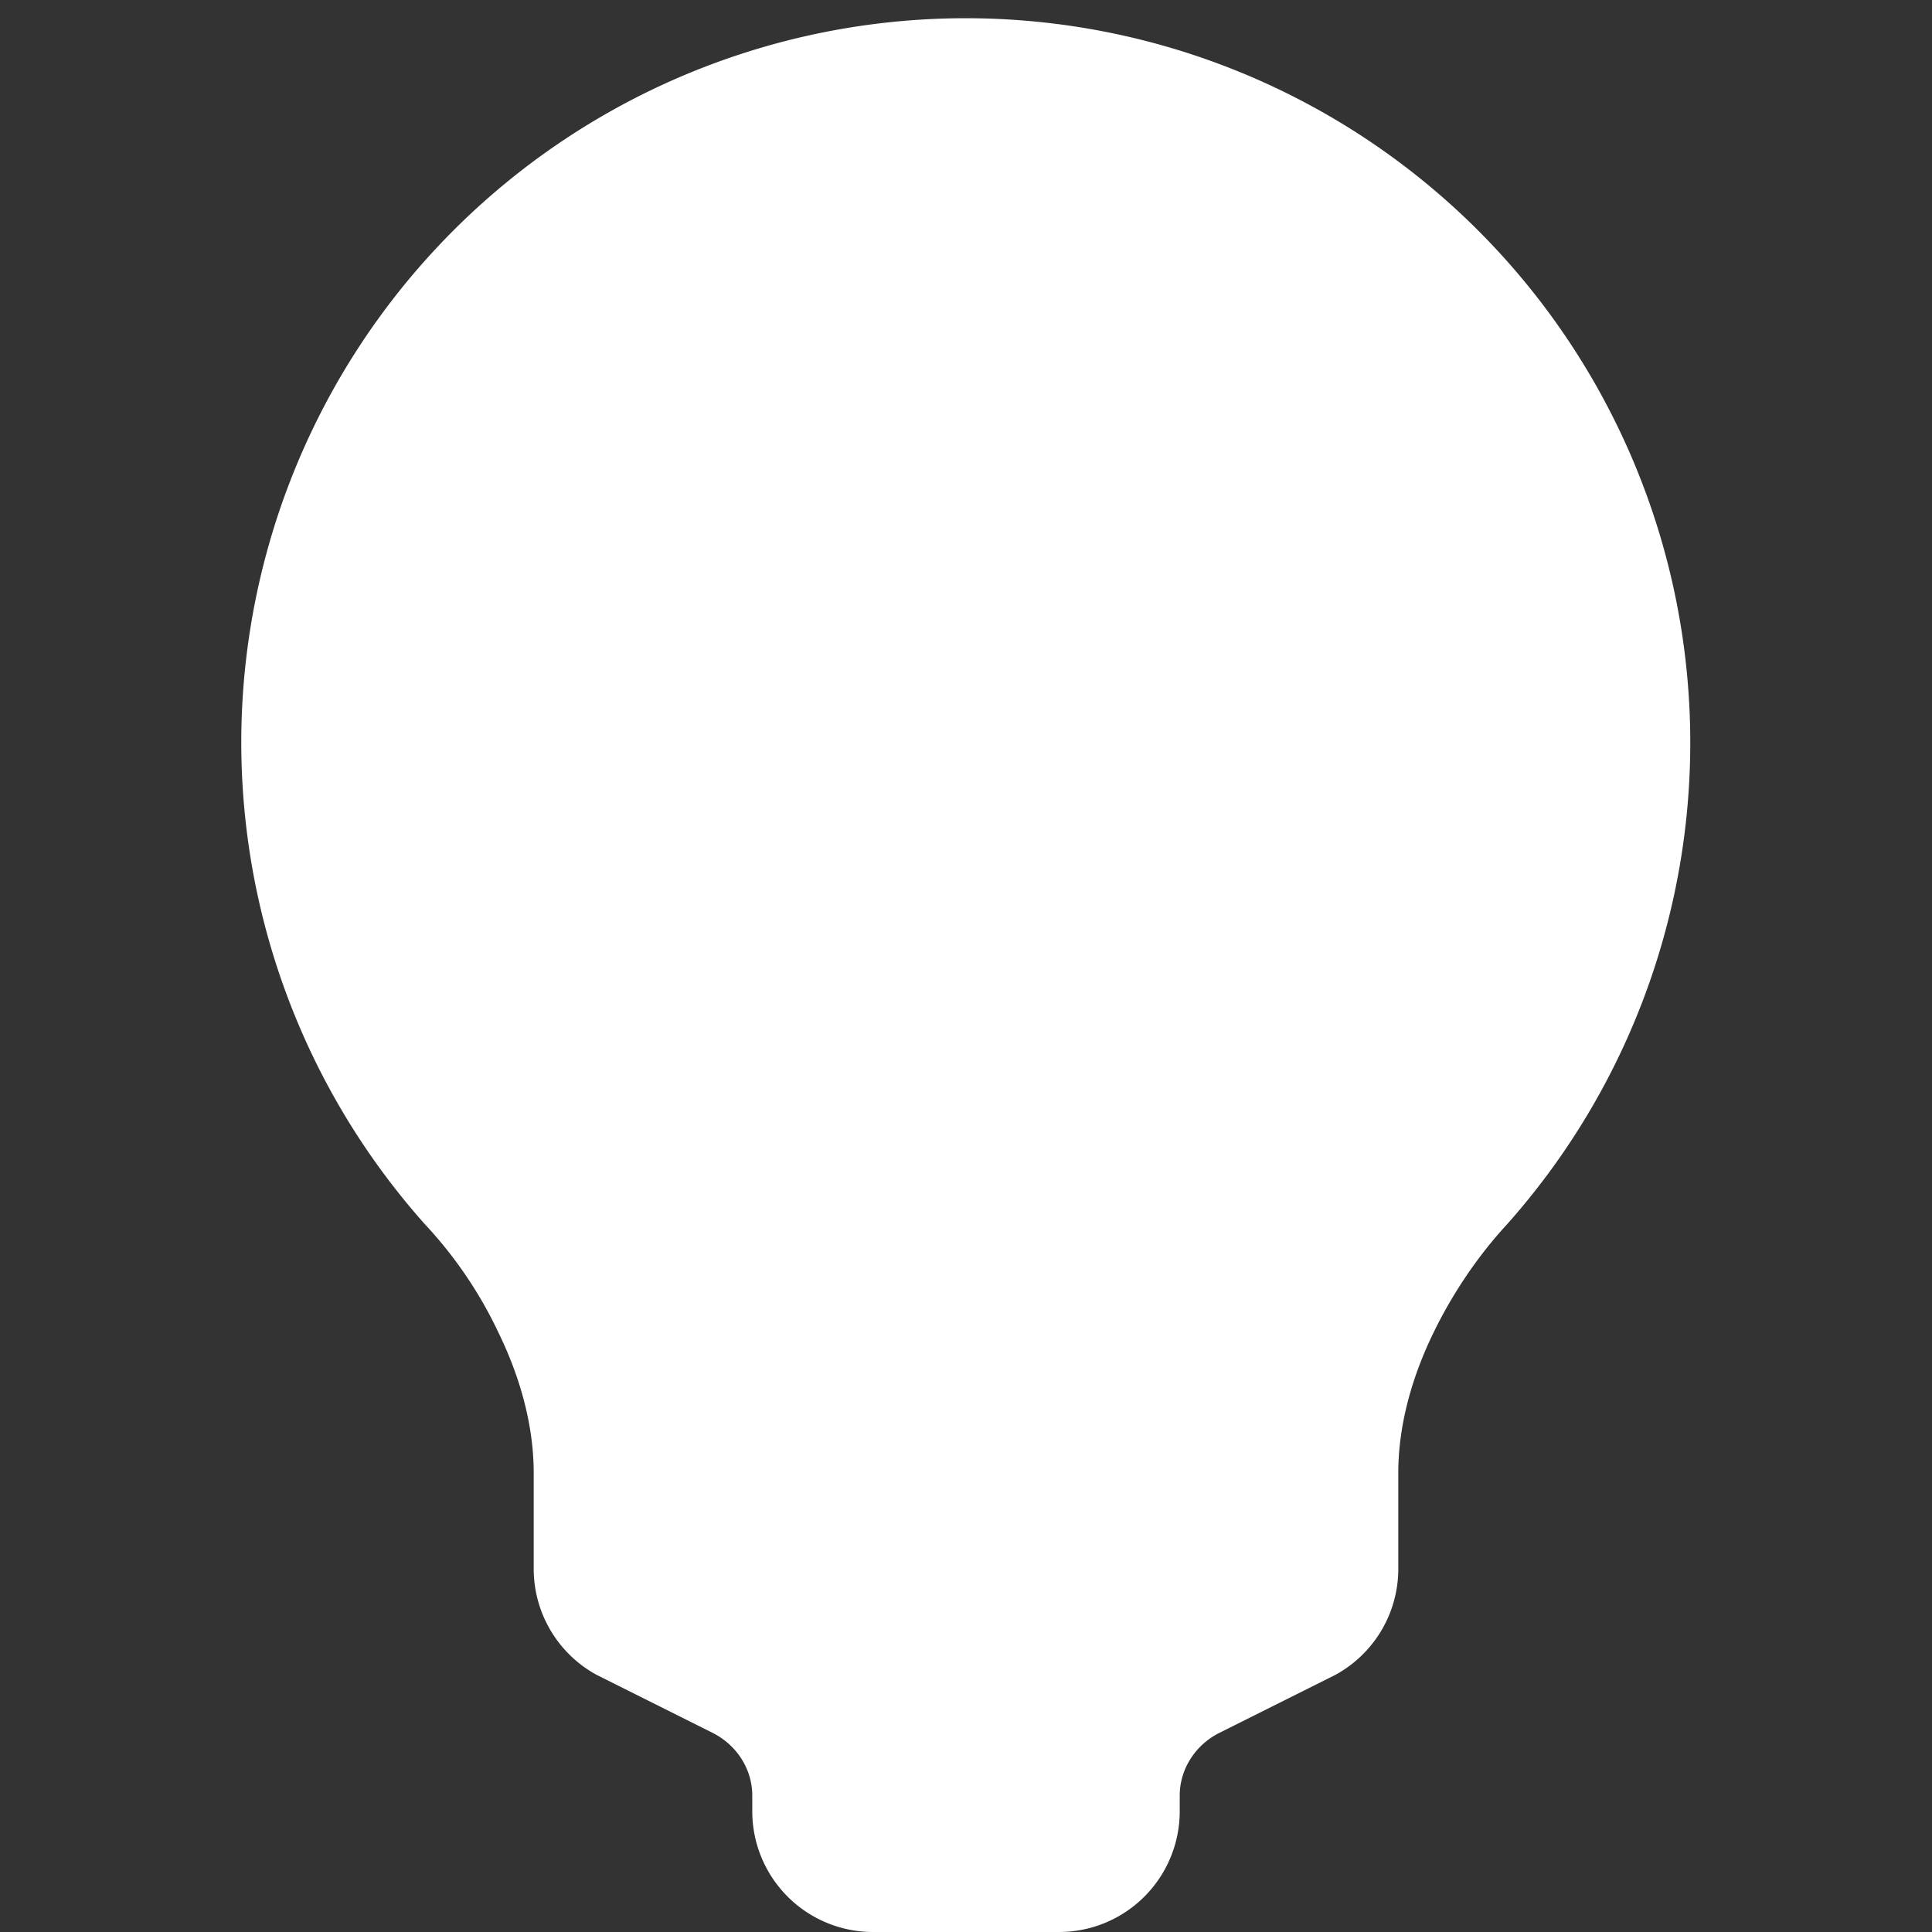 <?xml version="1.0"?>
<svg xmlns="http://www.w3.org/2000/svg" width="16" height="16" fill="white" viewBox="0 0 16 16" class="bi bi-lightbulb-fill">
  <rect x="0" y="0" width="16" height="16" fill="#333333" stroke="none"/>
  <path d="M2 6a6 6 0 1 1 10.48 4.14c-.24.26-.45.57-.61.9-.17.35-.29.75-.29 1.16v.8a1 1 0 0 1-.52.87l-.96.48c-.2.1-.33.3-.33.52V15a1 1 0 0 1-1 1H7.23a1 1 0 0 1-1-1v-.13c0-.22-.13-.42-.33-.52l-.96-.48A1 1 0 0 1 4.42 13v-.8c0-.41-.12-.81-.29-1.16a3.5 3.5 0 0 0-.61-.9A6 6 0 0 1 2 6z"/>
</svg>